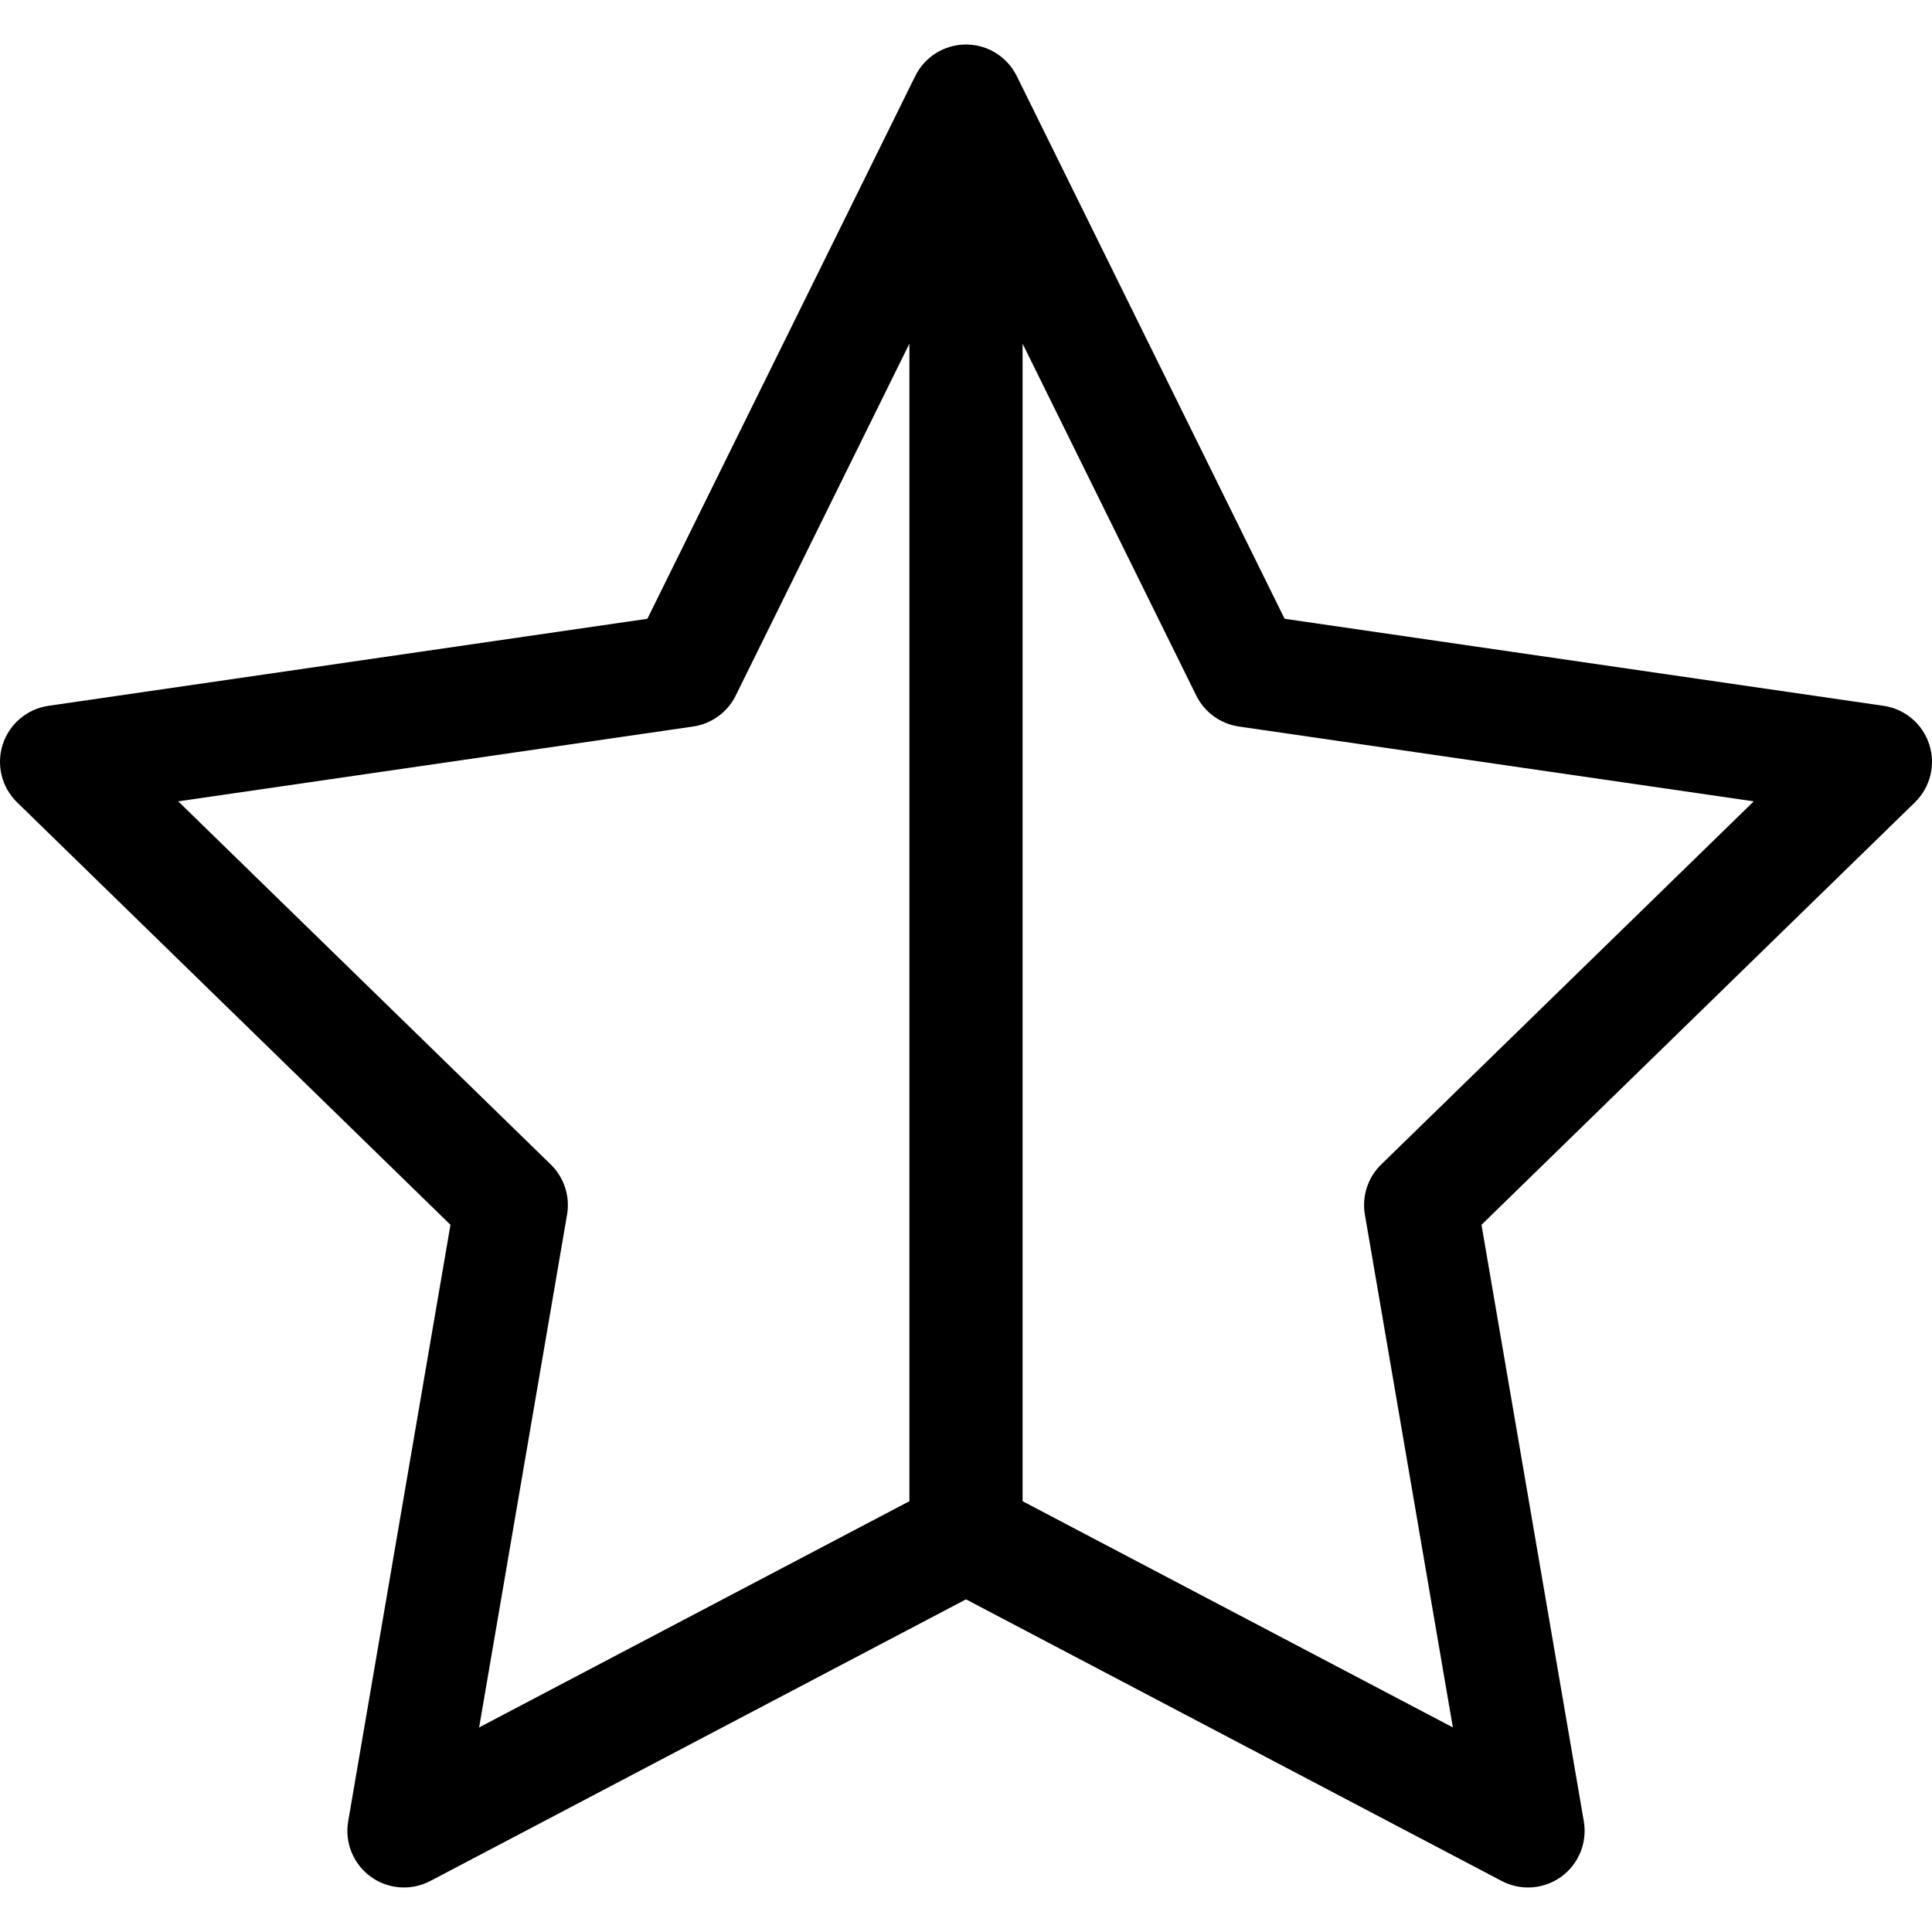 <?xml version="1.0" encoding="iso-8859-1"?>
<!-- Generator: Adobe Illustrator 19.0.0, SVG Export Plug-In . SVG Version: 6.00 Build 0)  -->
<svg version="1.1" id="Capa_1" xmlns="http://www.w3.org/2000/svg" xmlns:xlink="http://www.w3.org/1999/xlink" x="0px" y="0px"
	 viewBox="0 0 512.001 512.001" style="enable-background:new 0 0 512.001 512.001;" xml:space="preserve">
<g>
	<g>
		<path d="M511.266,197.257c-1.764-5.431-6.458-9.388-12.108-10.209l-158.722-23.066L269.452,20.156
			c-2.527-5.12-7.741-8.361-13.451-8.361c-5.709,0-10.924,3.241-13.451,8.361l-70.988,143.826L12.843,187.048
			c-5.65,0.821-10.345,4.778-12.108,10.208c-1.765,5.431-0.293,11.392,3.795,15.377l114.848,111.955L92.271,482.669
			c-0.965,5.628,1.349,11.314,5.968,14.671c4.618,3.354,10.74,3.798,15.797,1.142L256,423.845l141.963,74.637
			c2.195,1.153,4.592,1.723,6.979,1.723c3.11,0,6.205-0.966,8.818-2.865c4.62-3.355,6.933-9.043,5.968-14.671l-27.116-158.08
			L507.47,212.633C511.559,208.648,513.031,202.687,511.266,197.257z M241,397.837l-114.024,59.947l23.303-135.898
			c0.834-4.865-0.78-9.83-4.314-13.276l-98.731-96.244l136.445-19.83c4.886-0.71,9.108-3.778,11.294-8.205L241,91.076V397.837z
			 M366.025,308.61c-3.536,3.446-5.149,8.411-4.314,13.277l23.311,135.896L271,397.837V91.078l46.023,93.252
			c2.186,4.427,6.408,7.495,11.294,8.205l136.448,19.829L366.025,308.61z"/>
	</g>
</g>
<g>
</g>
<g>
</g>
<g>
</g>
<g>
</g>
<g>
</g>
<g>
</g>
<g>
</g>
<g>
</g>
<g>
</g>
<g>
</g>
<g>
</g>
<g>
</g>
<g>
</g>
<g>
</g>
<g>
</g>
</svg>
